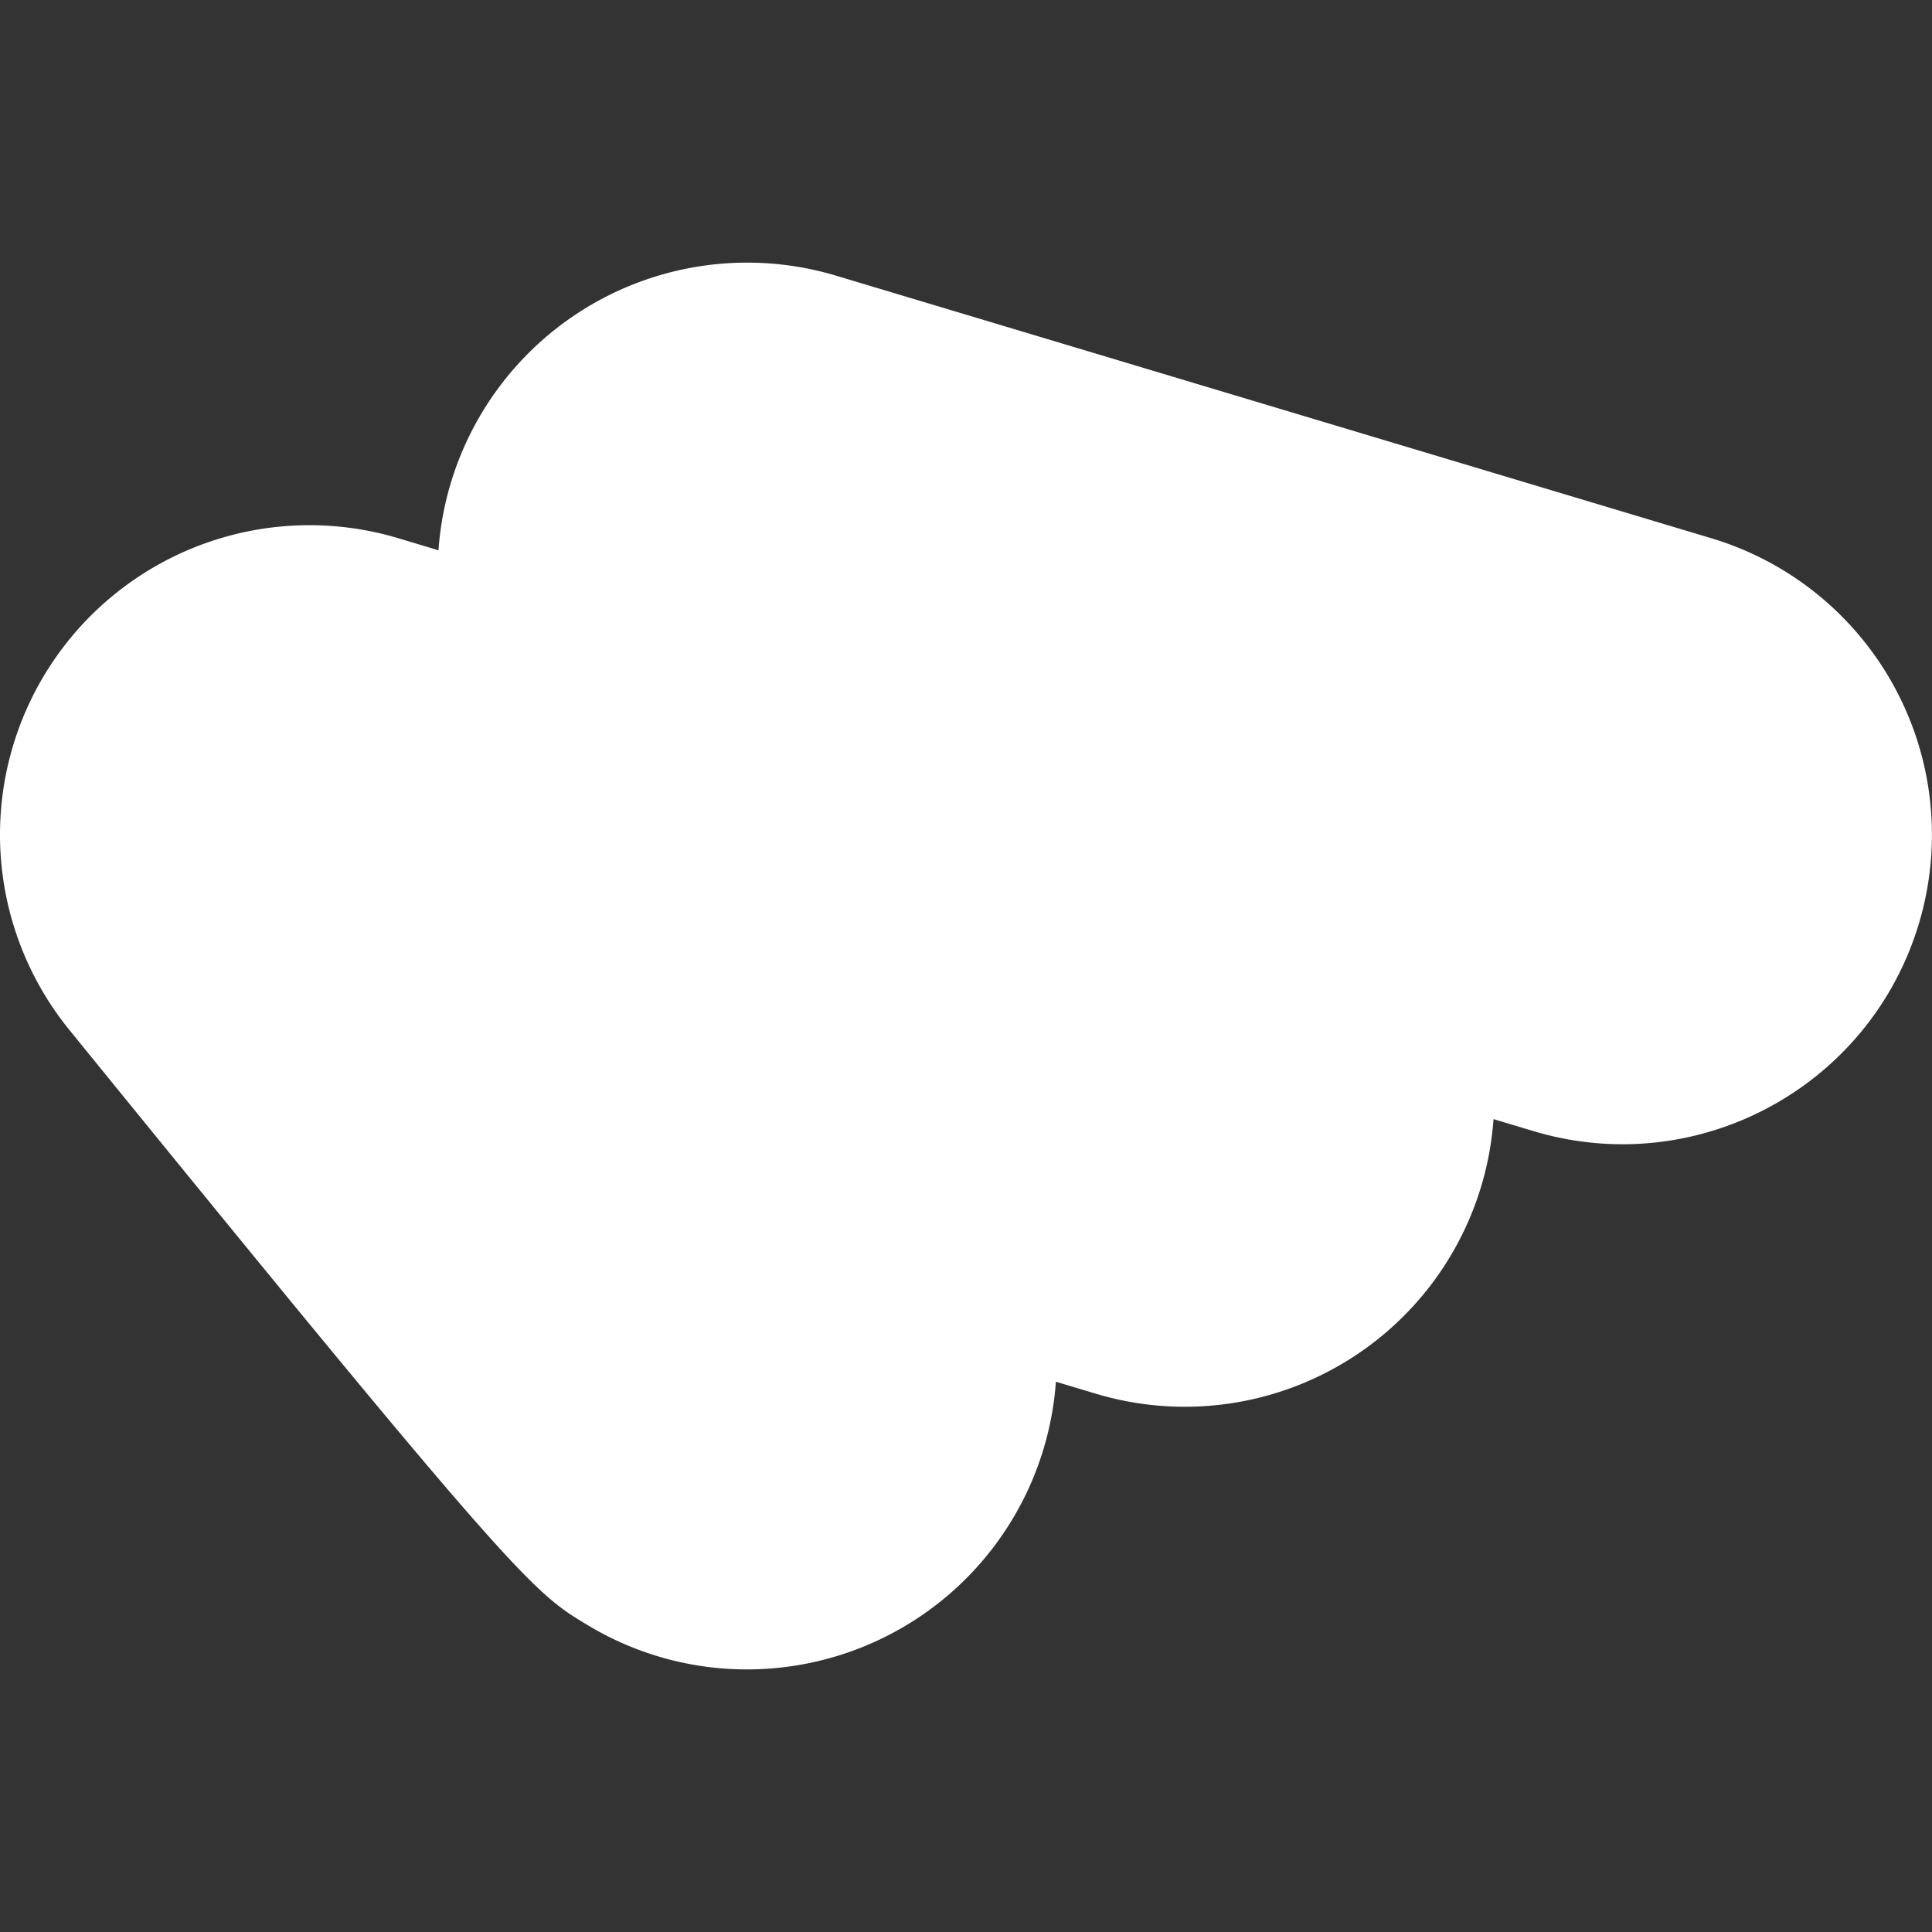 <svg xmlns="http://www.w3.org/2000/svg" viewBox="0 0 1080 1080"><rect x="0" y="0" width="1080" height="1080" fill="#333333" stroke="none"/><defs><style>.cls-1{fill:#fff;}</style></defs><title>icon-white</title><g id="Layer_3" data-name="Layer 3"><path class="cls-1" d="M417.49,933.21a172.21,172.21,0,0,1-88.85-24.68c-30.73-18.44-38-22.82-289.91-332.85a173,173,0,0,1,184-274.79l22.38,6.72A173,173,0,0,1,467.36,154.1L956.67,300.89a173,173,0,0,1,116,215.42c-27.45,91.51-123.9,143.43-215.41,116l-22.38-6.72A173,173,0,0,1,612.59,779.09l-22.34-6.7A173.14,173.14,0,0,1,417.49,933.21Z"/></g></svg>